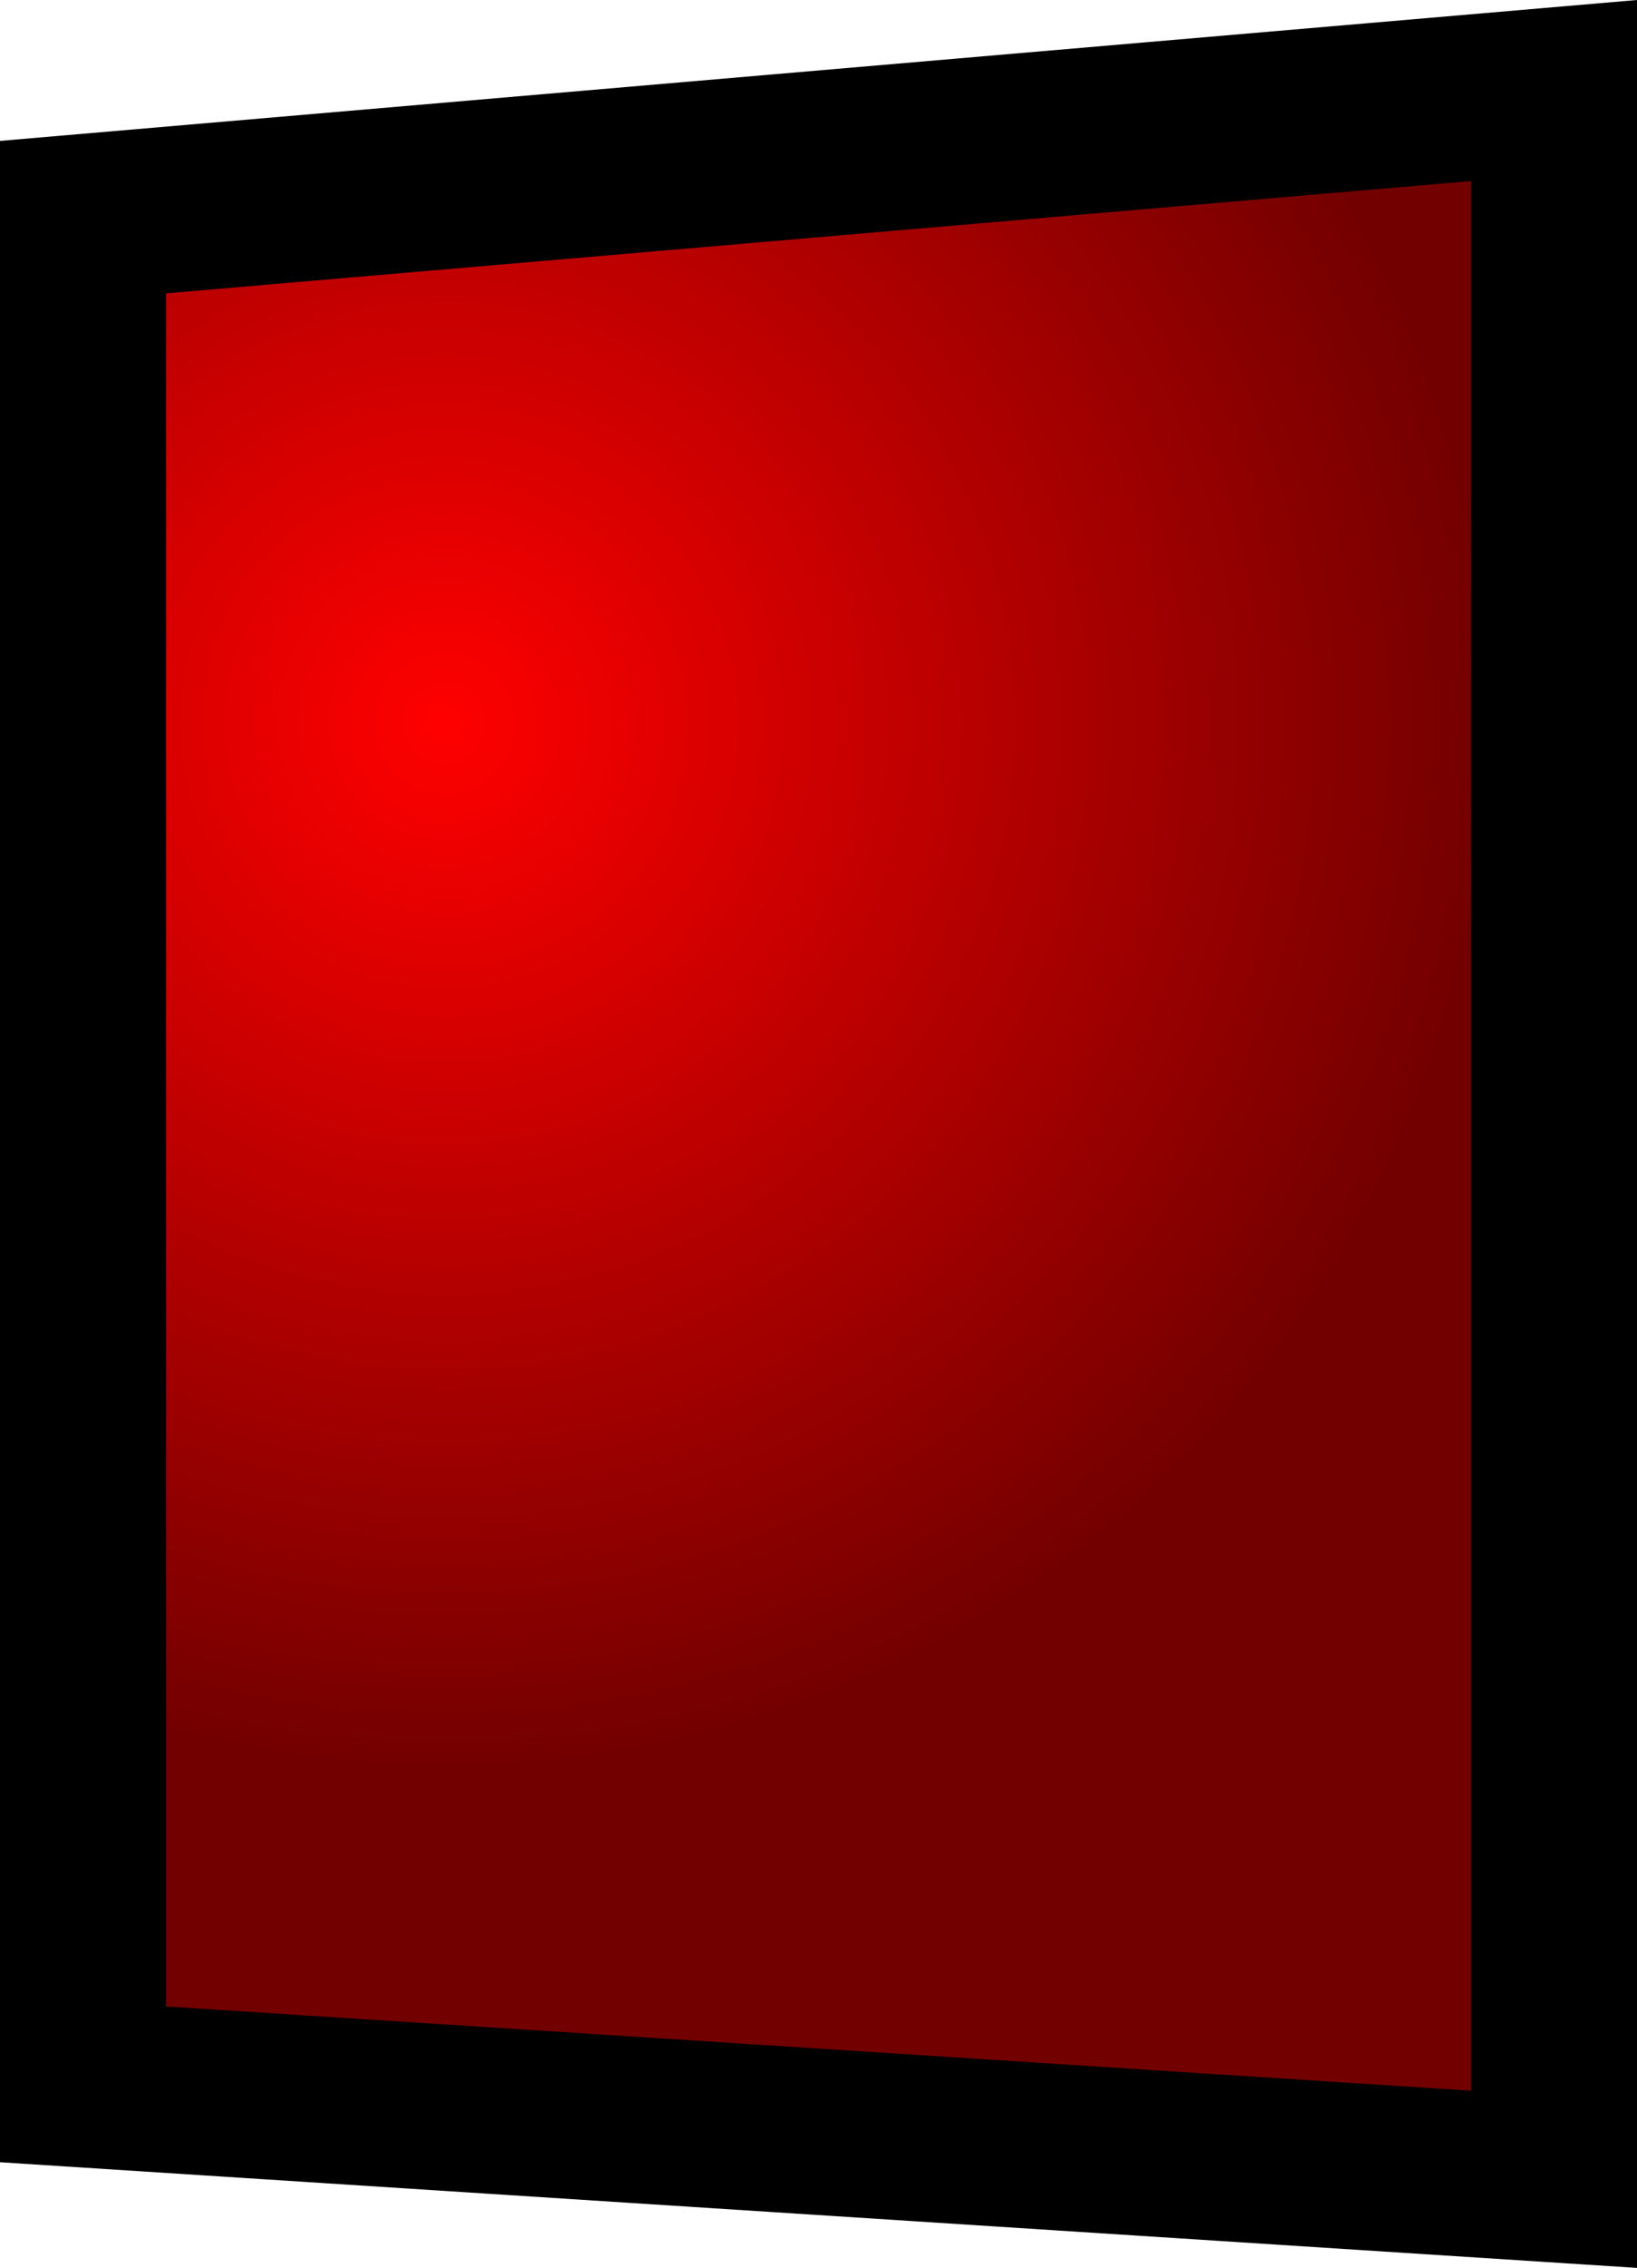 <svg version="1.1" xmlns="http://www.w3.org/2000/svg" xmlns:xlink="http://www.w3.org/1999/xlink" width="34.5" height="47.774" viewBox="0,0,34.5,47.774"><defs><radialGradient cx="232.121" cy="171.333" r="22" gradientUnits="userSpaceOnUse" id="color-1"><stop offset="0" stop-color="#ff0000"/><stop offset="1" stop-color="#730000"/></radialGradient></defs><g transform="translate(-222.75,-156.093)"><g data-paper-data="{&quot;isPaintingLayer&quot;:true}" fill="url(#color-1)" fill-rule="nonzero" stroke="#000000" stroke-width="3.5" stroke-linecap="butt" stroke-linejoin="miter" stroke-miterlimit="10" stroke-dasharray="" stroke-dashoffset="0" style="mix-blend-mode: normal"><path d="M224.5,200v-39.333l31,-2.667v44z" data-paper-data="{&quot;index&quot;:null}"/></g></g></svg>